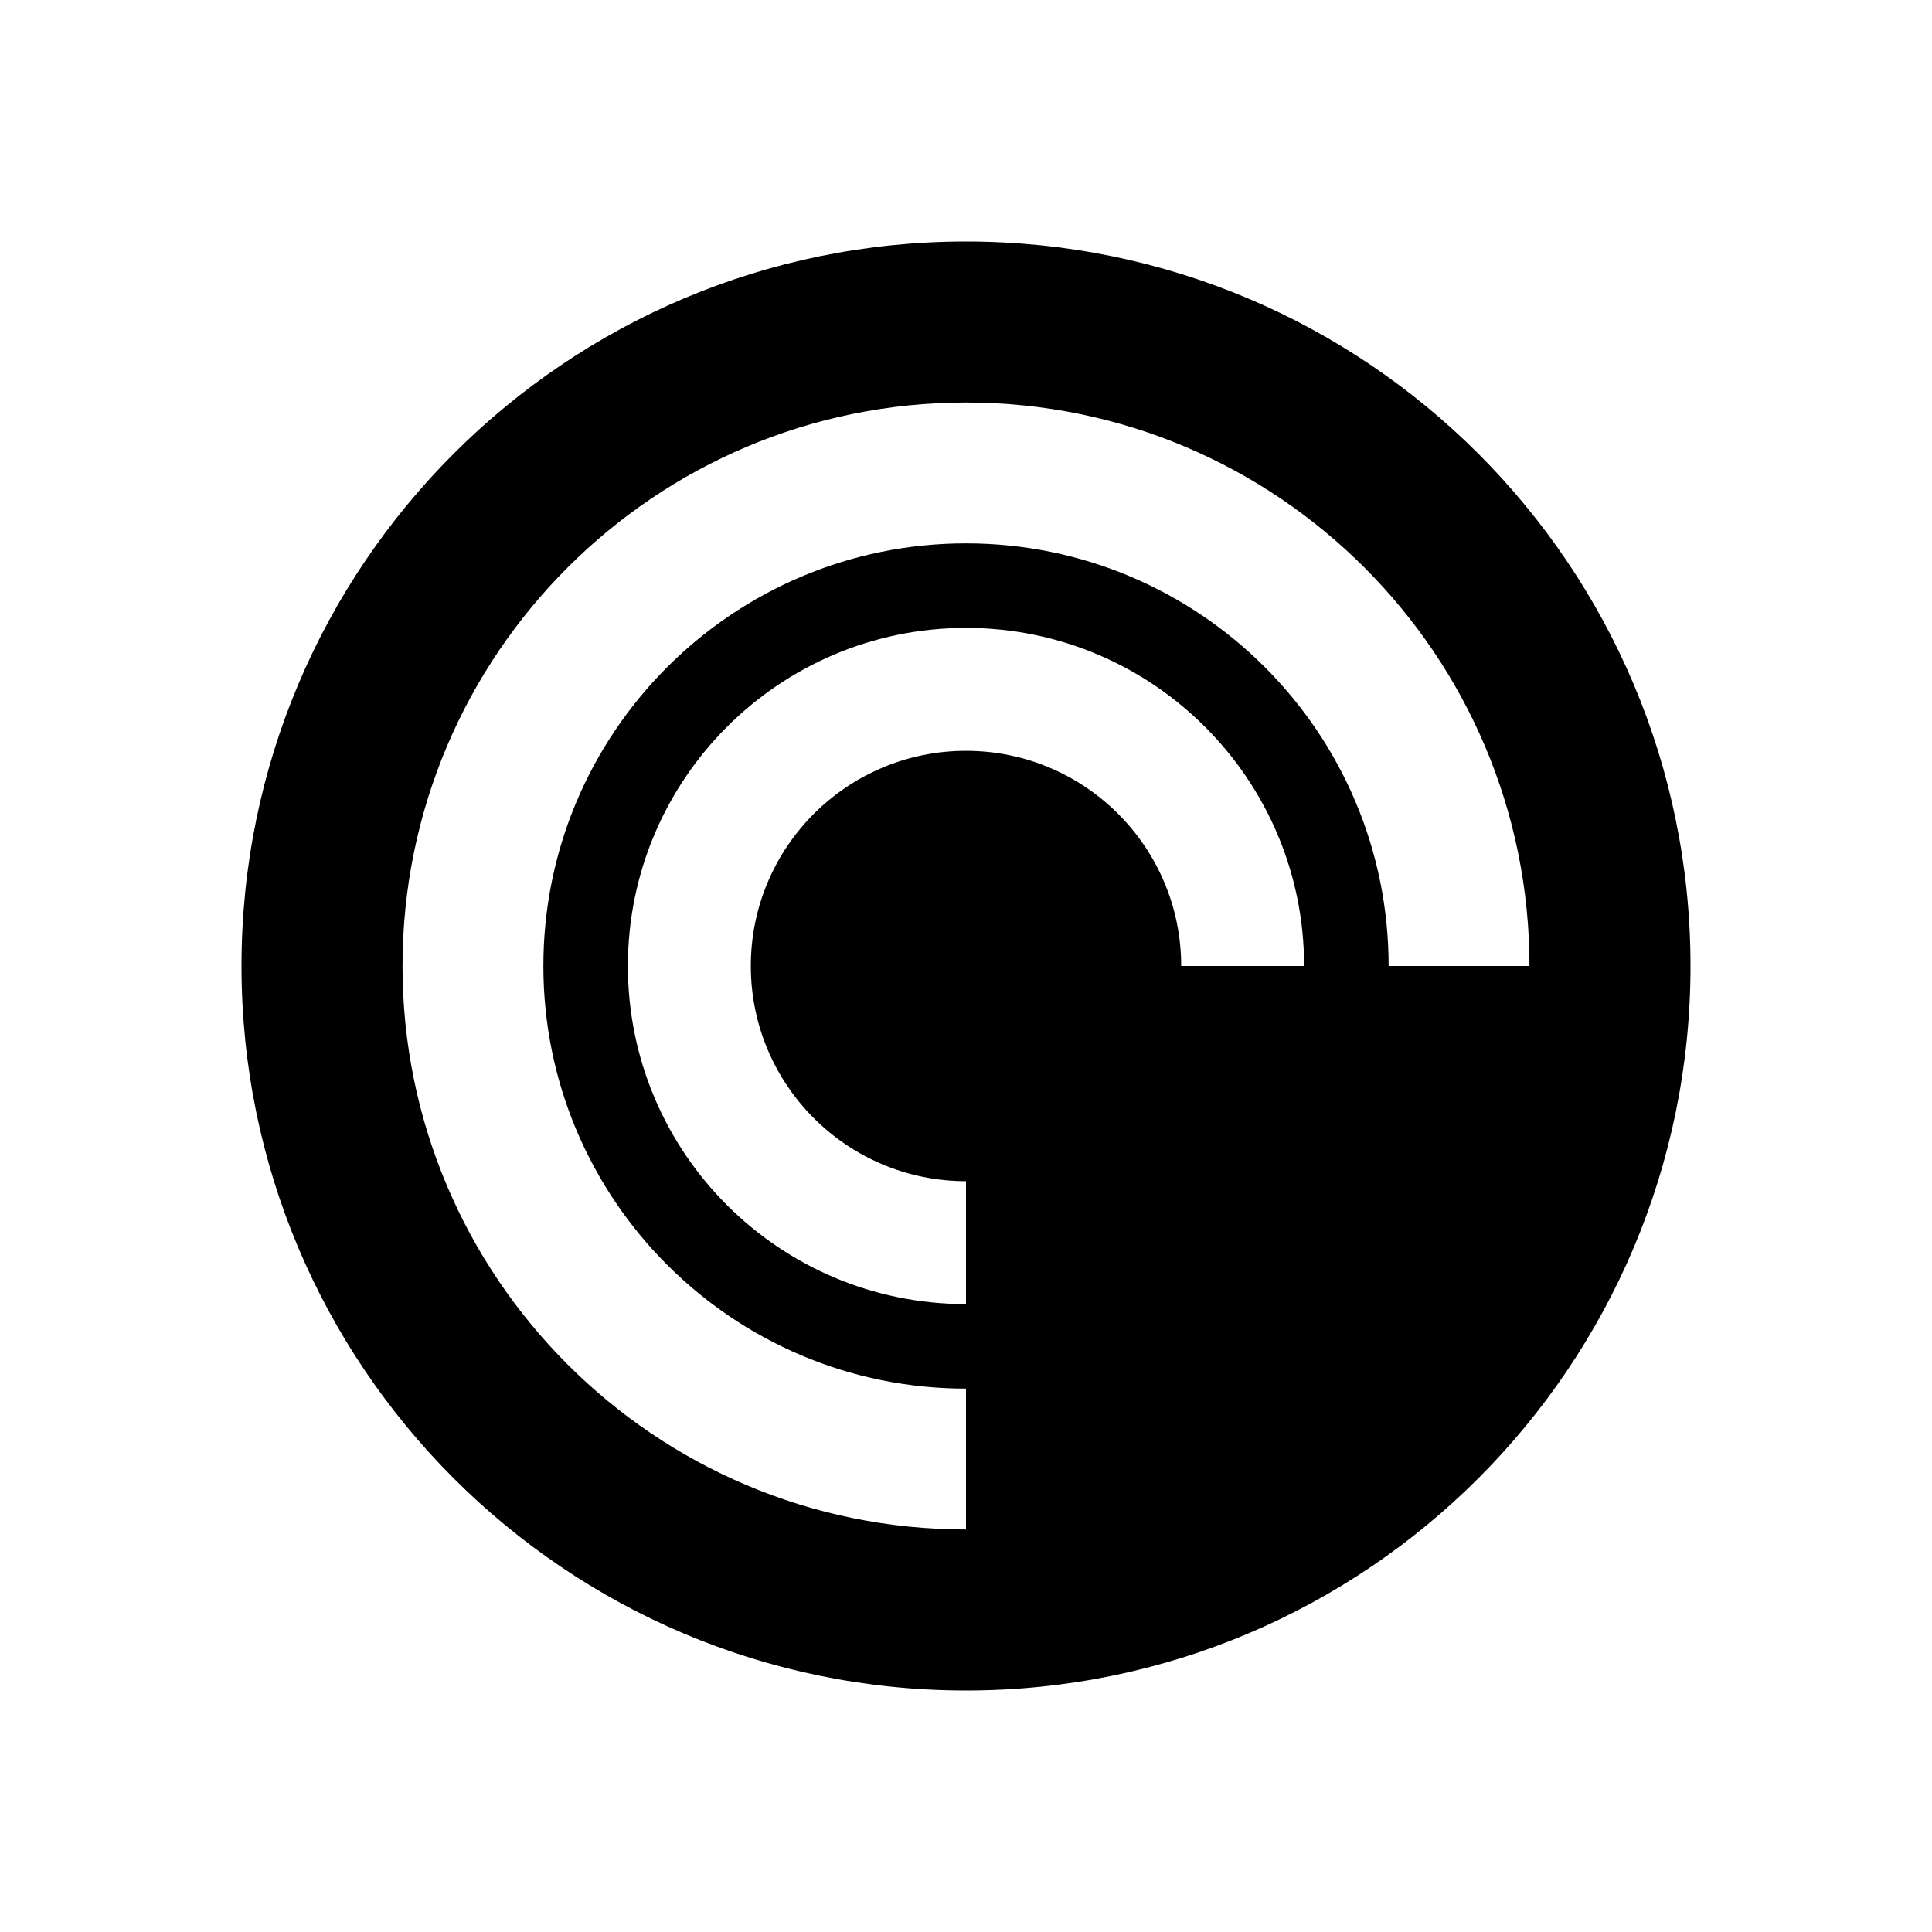 <svg aria-hidden="true" viewBox="0 0 32 32" xmlns="http://www.w3.org/2000/svg">
  <path fill="currentColor" d="M16 4C9.372 4 4 9.372 4 16C4 22.628 9.372 28 16 28C22.628 28 28 22.628 28 16C28 9.372 22.628 4 16 4ZM19.564 16C19.564 14.032 17.968 12.436 16 12.436C14.032 12.436 12.436 14.031 12.436 16C12.436 17.968 14.031 19.564 16 19.564V21.6C12.907 21.6 10.4 19.093 10.4 16C10.4 12.907 12.907 10.4 16 10.4C19.093 10.4 21.6 12.907 21.6 16H19.564ZM23 16C23 12.134 19.866 9 16 9C12.134 9 9 12.134 9 16C9 19.866 12.134 23 16 23V25.333C10.845 25.333 6.667 21.154 6.667 16C6.667 10.845 10.846 6.667 16 6.667C21.155 6.667 25.333 10.846 25.333 16H23Z" />
</svg>
